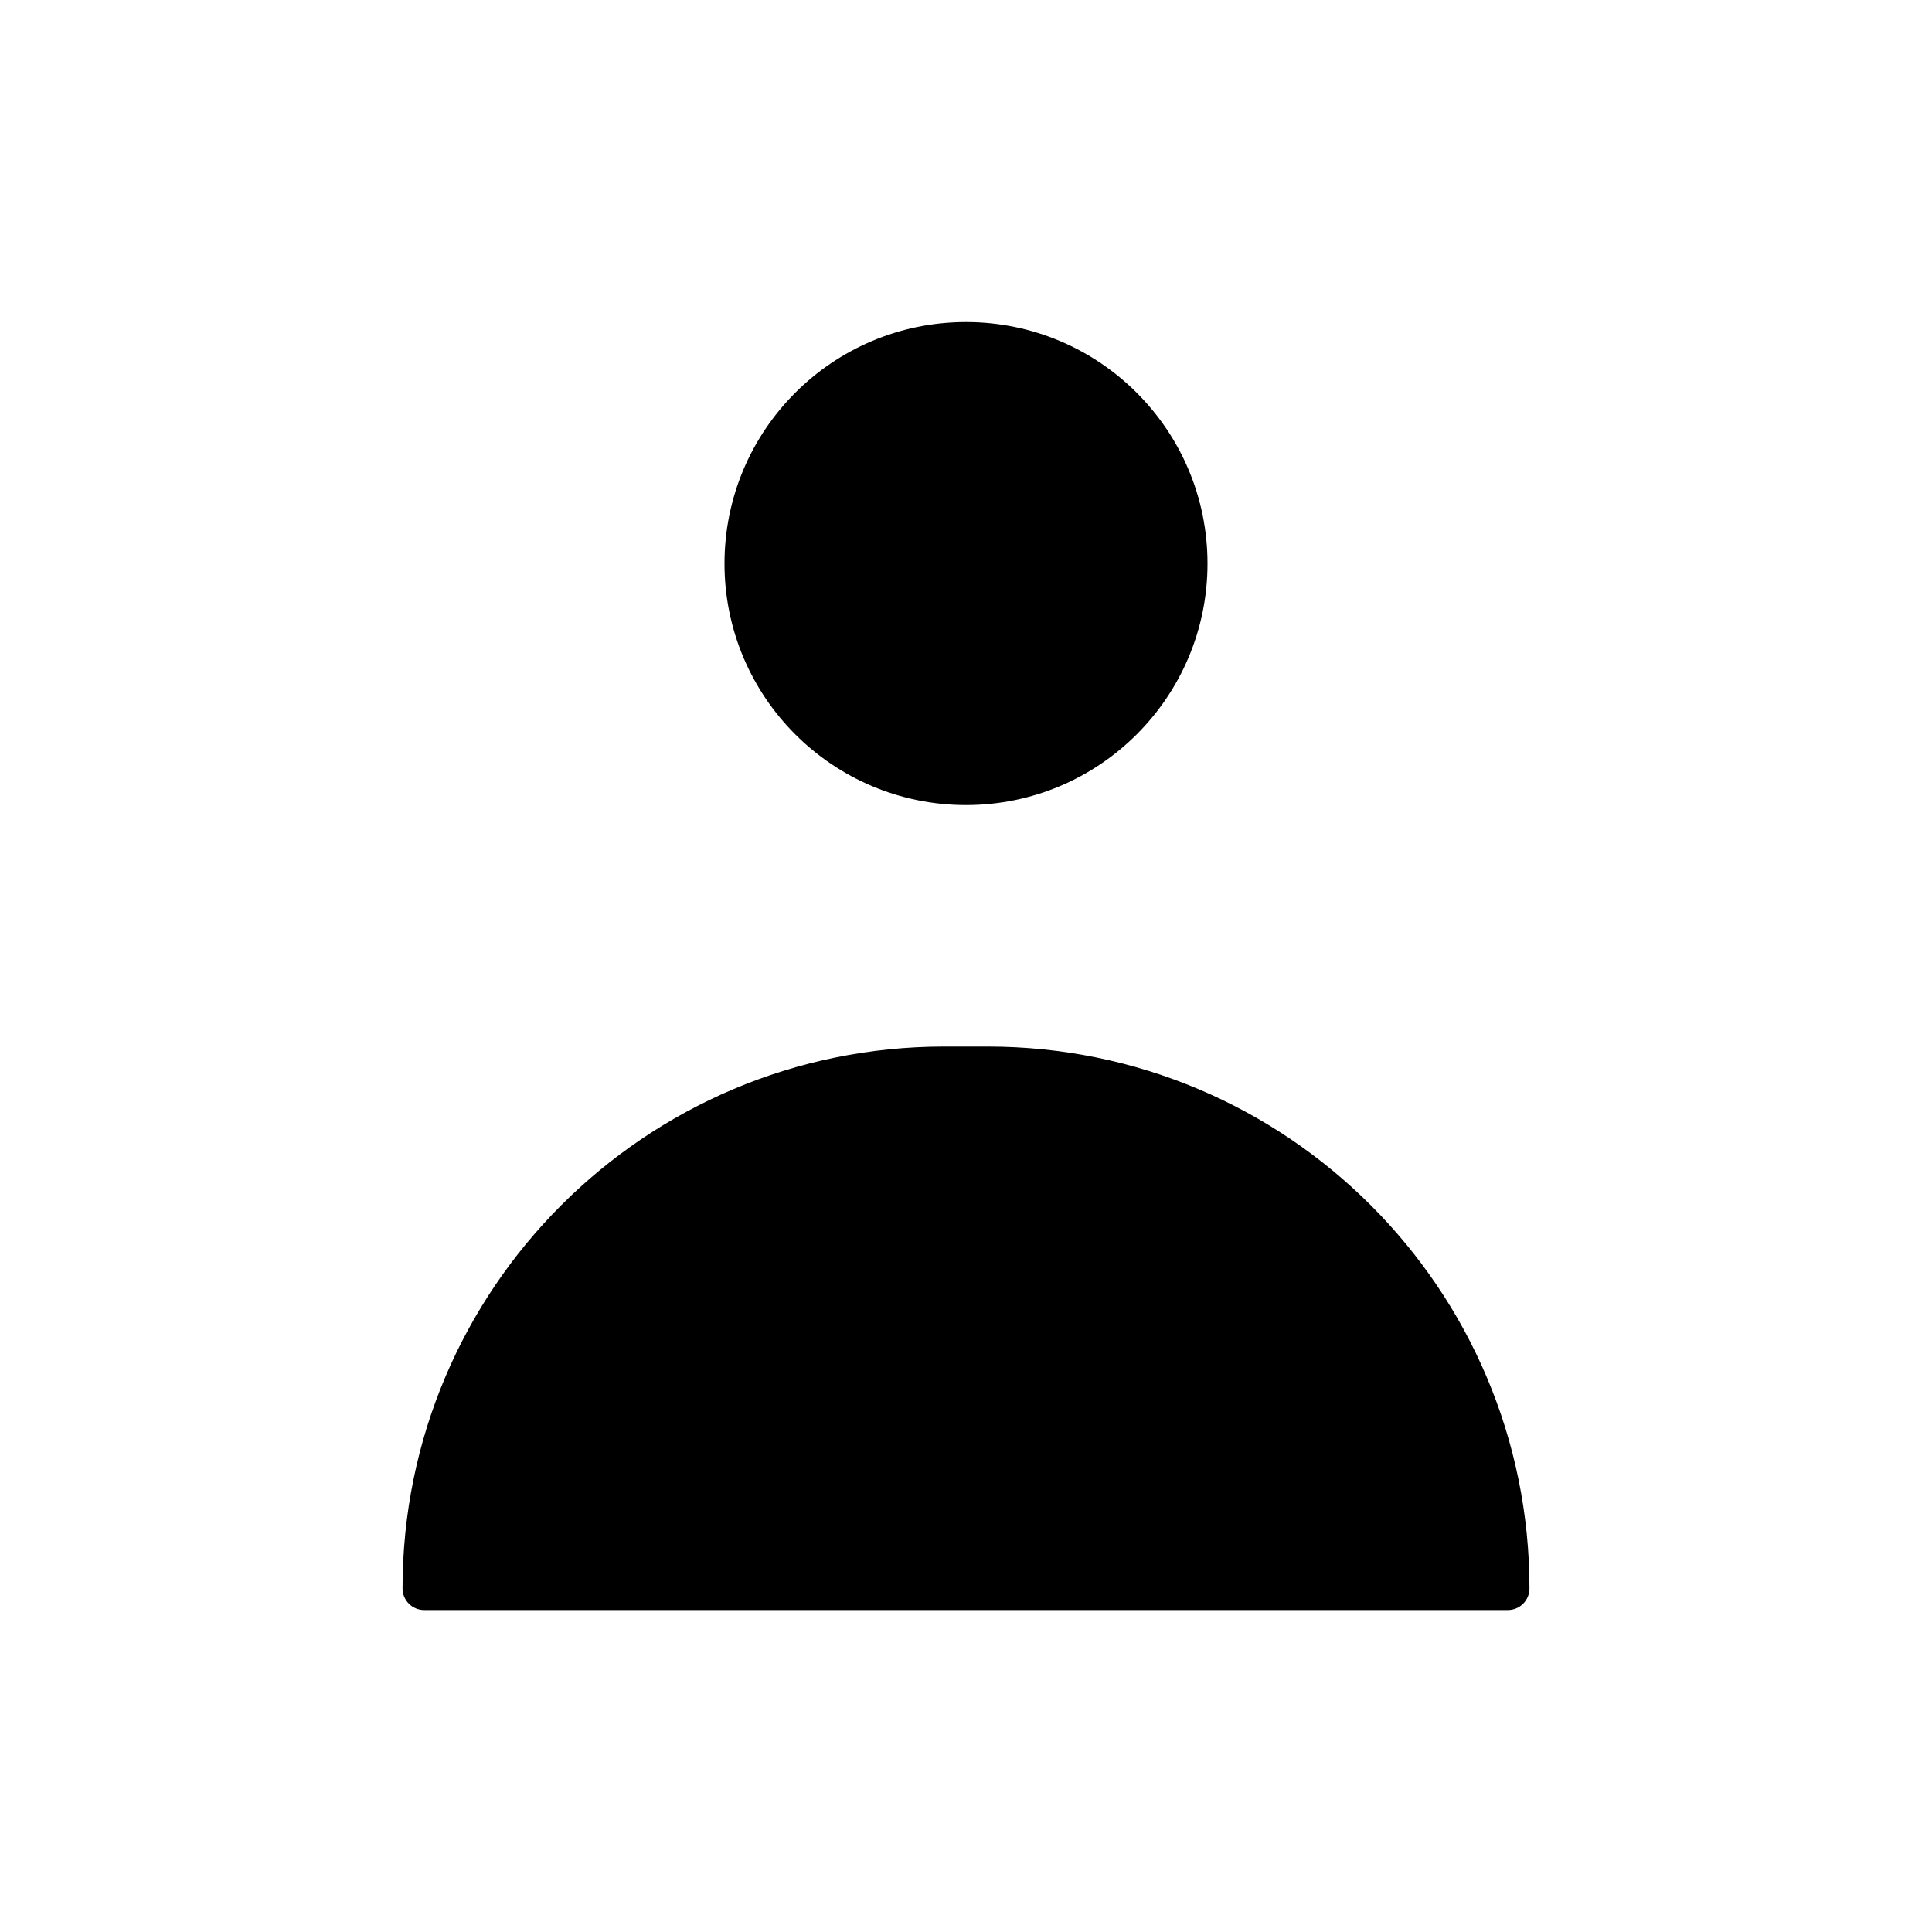 <svg xmlns="http://www.w3.org/2000/svg" width="20" height="20" viewBox="0 0 20 20" fill="none">
  <path fill-rule="evenodd" clip-rule="evenodd"
    d="M10 8.334C11.38 8.334 12.5 7.215 12.5 5.834C12.5 4.453 11.38 3.334 10 3.334C8.619 3.334 7.5 4.453 7.5 5.834C7.5 7.215 8.619 8.334 10 8.334ZM10.224 10.834H9.775C6.678 10.834 4.167 13.345 4.167 16.443C4.167 16.567 4.267 16.667 4.391 16.667H15.609C15.733 16.667 15.833 16.567 15.833 16.443C15.833 13.345 13.322 10.834 10.224 10.834Z"
    fill="currentColor" />
</svg>